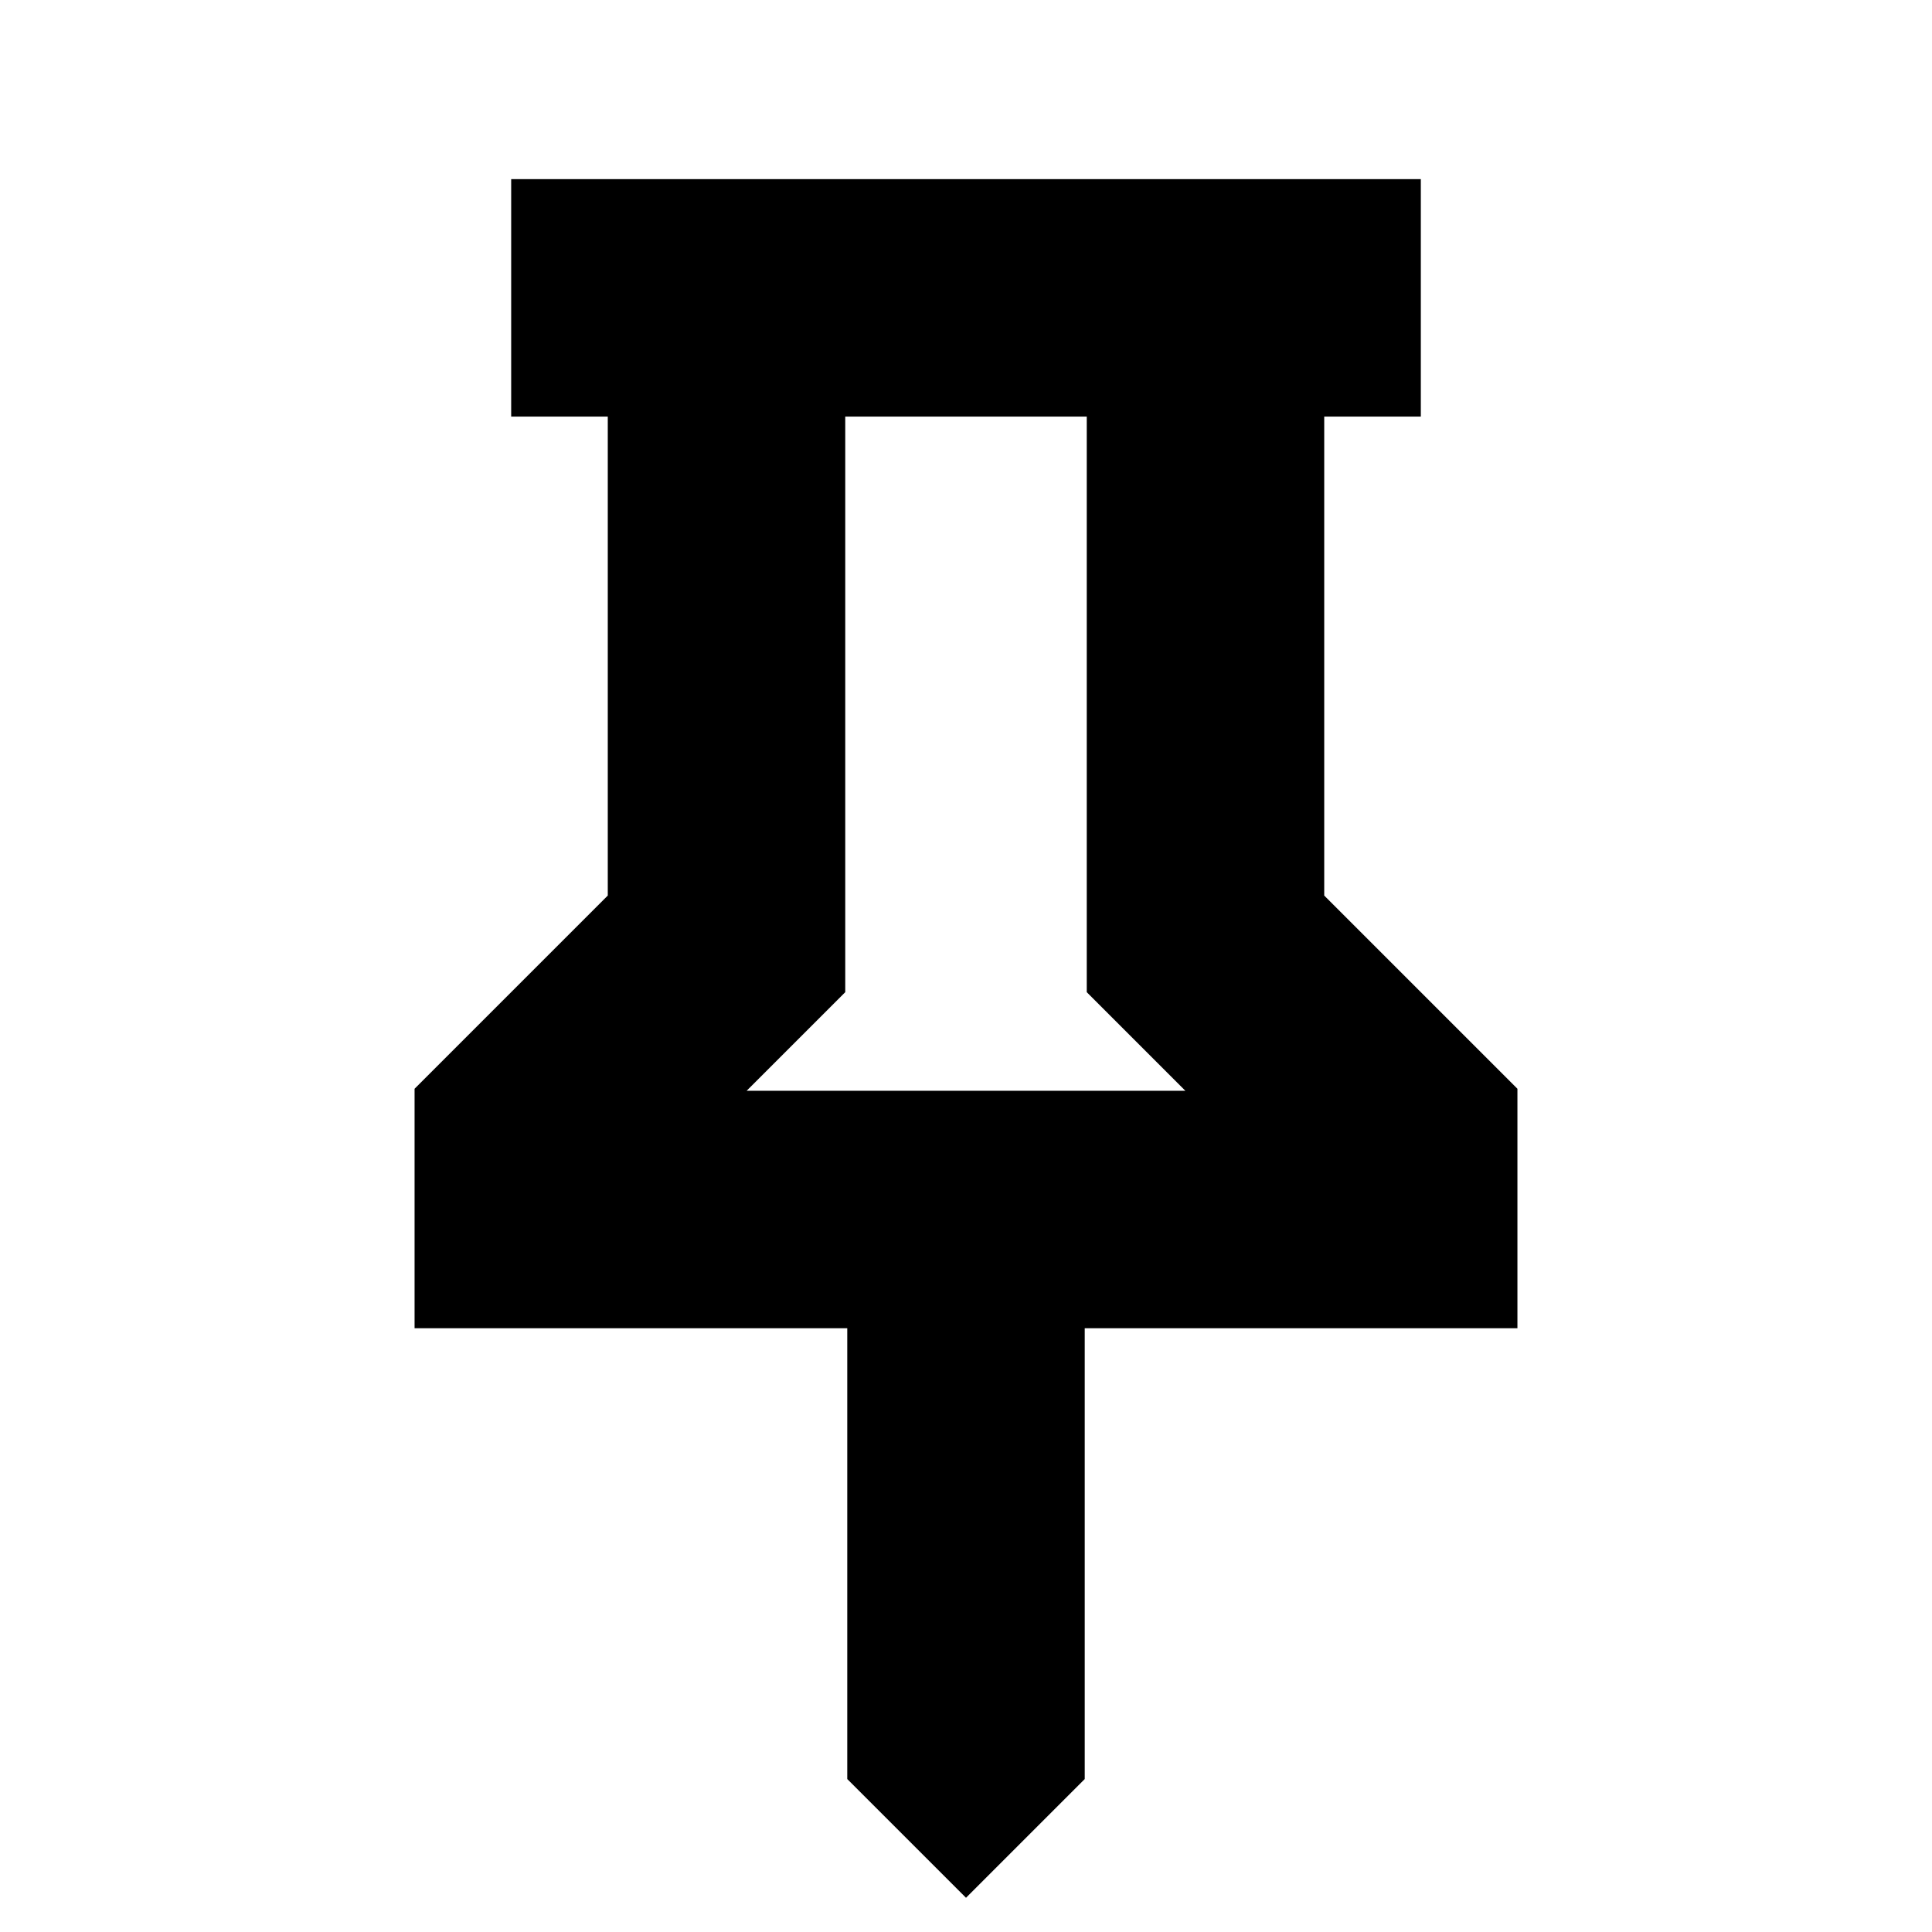 <svg xmlns="http://www.w3.org/2000/svg" height="20" viewBox="0 -960 960 960" width="20"><path d="m658-515 96 96v119H539v224l-59 59-59-59v-224H206v-119l96-96v-238h-48v-118h452v118h-48v238Zm-287 97h218l-49-49v-286H420v286l-49 49Zm109 0Z"/></svg>